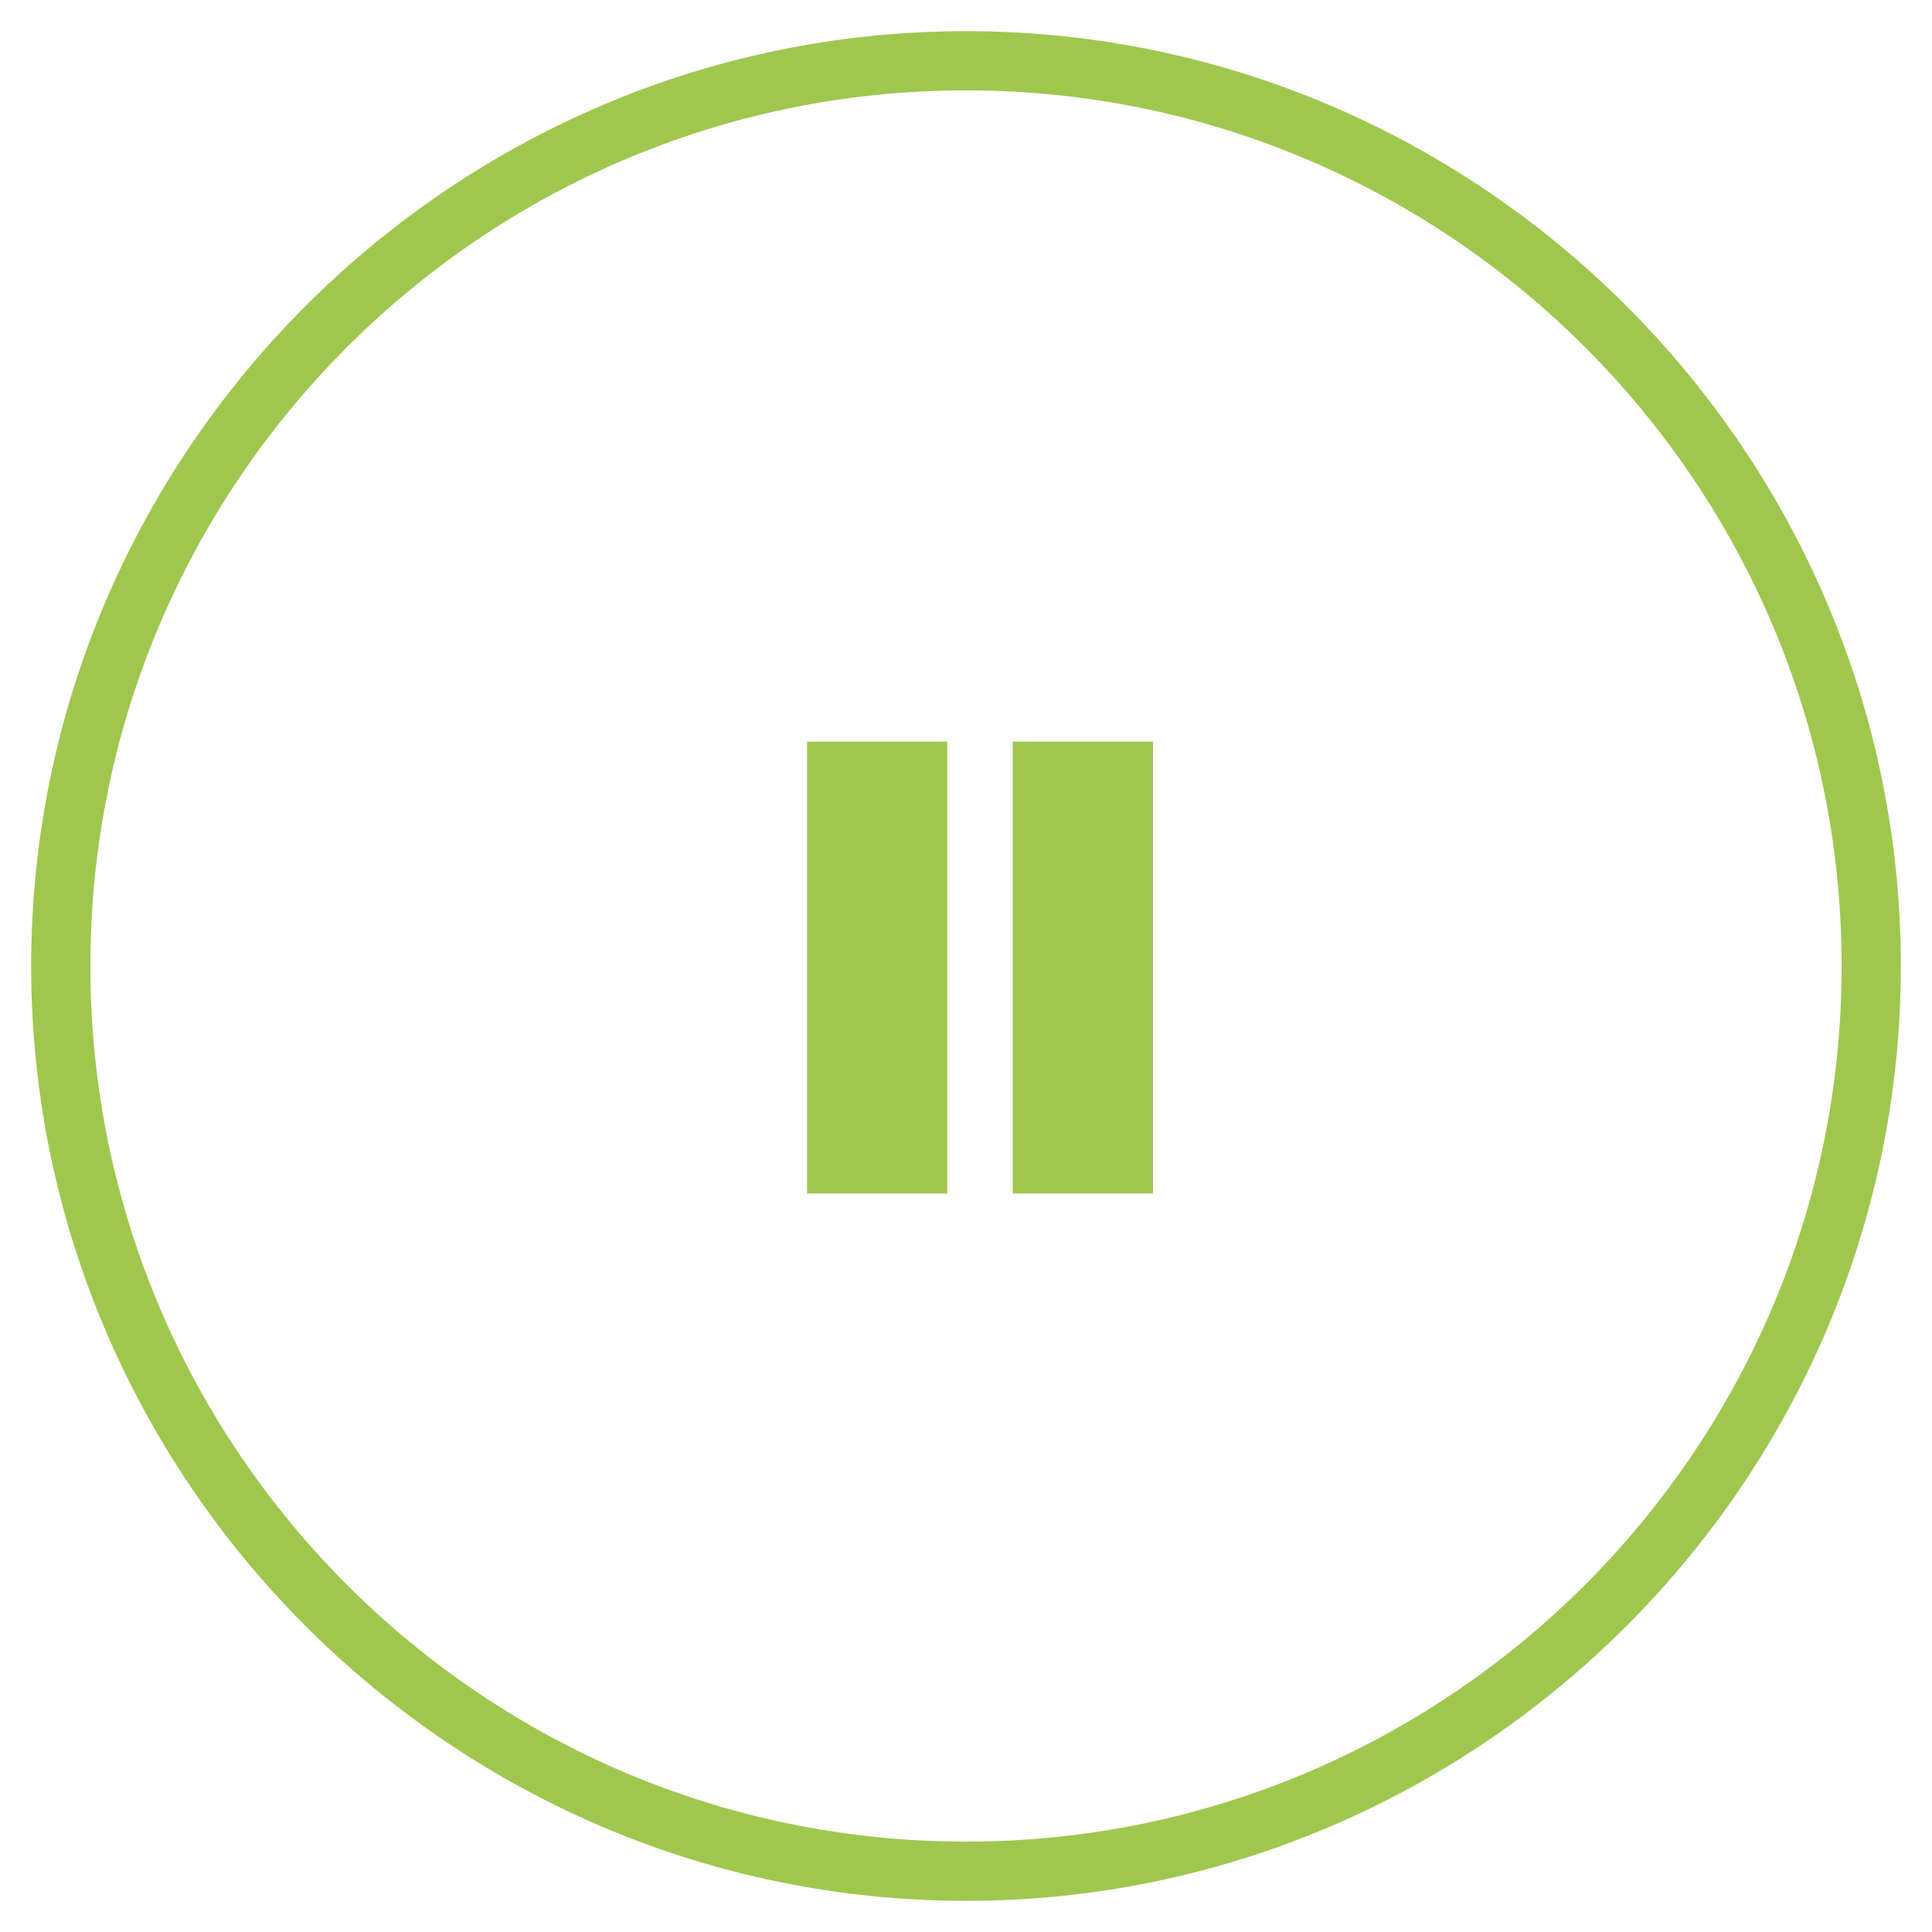 <?xml version="1.0" encoding="utf-8"?>
<!-- Generator: Adobe Illustrator 16.0.0, SVG Export Plug-In . SVG Version: 6.00 Build 0)  -->
<!DOCTYPE svg PUBLIC "-//W3C//DTD SVG 1.1//EN" "http://www.w3.org/Graphics/SVG/1.1/DTD/svg11.dtd">
<svg version="1.1" id="Layer_1" xmlns="http://www.w3.org/2000/svg" xmlns:xlink="http://www.w3.org/1999/xlink" x="0px" y="0px"
	 width="62px" height="62px" viewBox="0 0 62 62" enable-background="new 0 0 62 62" xml:space="preserve">
<path display="none" fill="#9FC74E" d="M38.3,30.4L27.9,24c-0.8-0.5-1.4-0.1-1.4,0.8v12.5c0,0.9,0.6,1.3,1.4,0.8l10.4-6.4
	c0,0,0.4-0.3,0.4-0.6C38.7,30.6,38.3,30.4,38.3,30.4z"/>
<path fill="#9FC74E" d="M31,61C14.5,61,1,47.5,1,31S14.5,1,31,1s30,13.5,30,30S47.5,61,31,61z M31,2.9C15.5,2.9,2.9,15.5,2.9,31
	S15.5,59.1,31,59.1S59.1,46.5,59.1,31S46.5,2.9,31,2.9z"/>
<g>
	<rect x="25.9" y="23.8" fill="#9FC74E" width="4.5" height="14.5"/>
	<rect x="32.5" y="23.8" fill="#9FC74E" width="4.5" height="14.5"/>
</g>
</svg>
